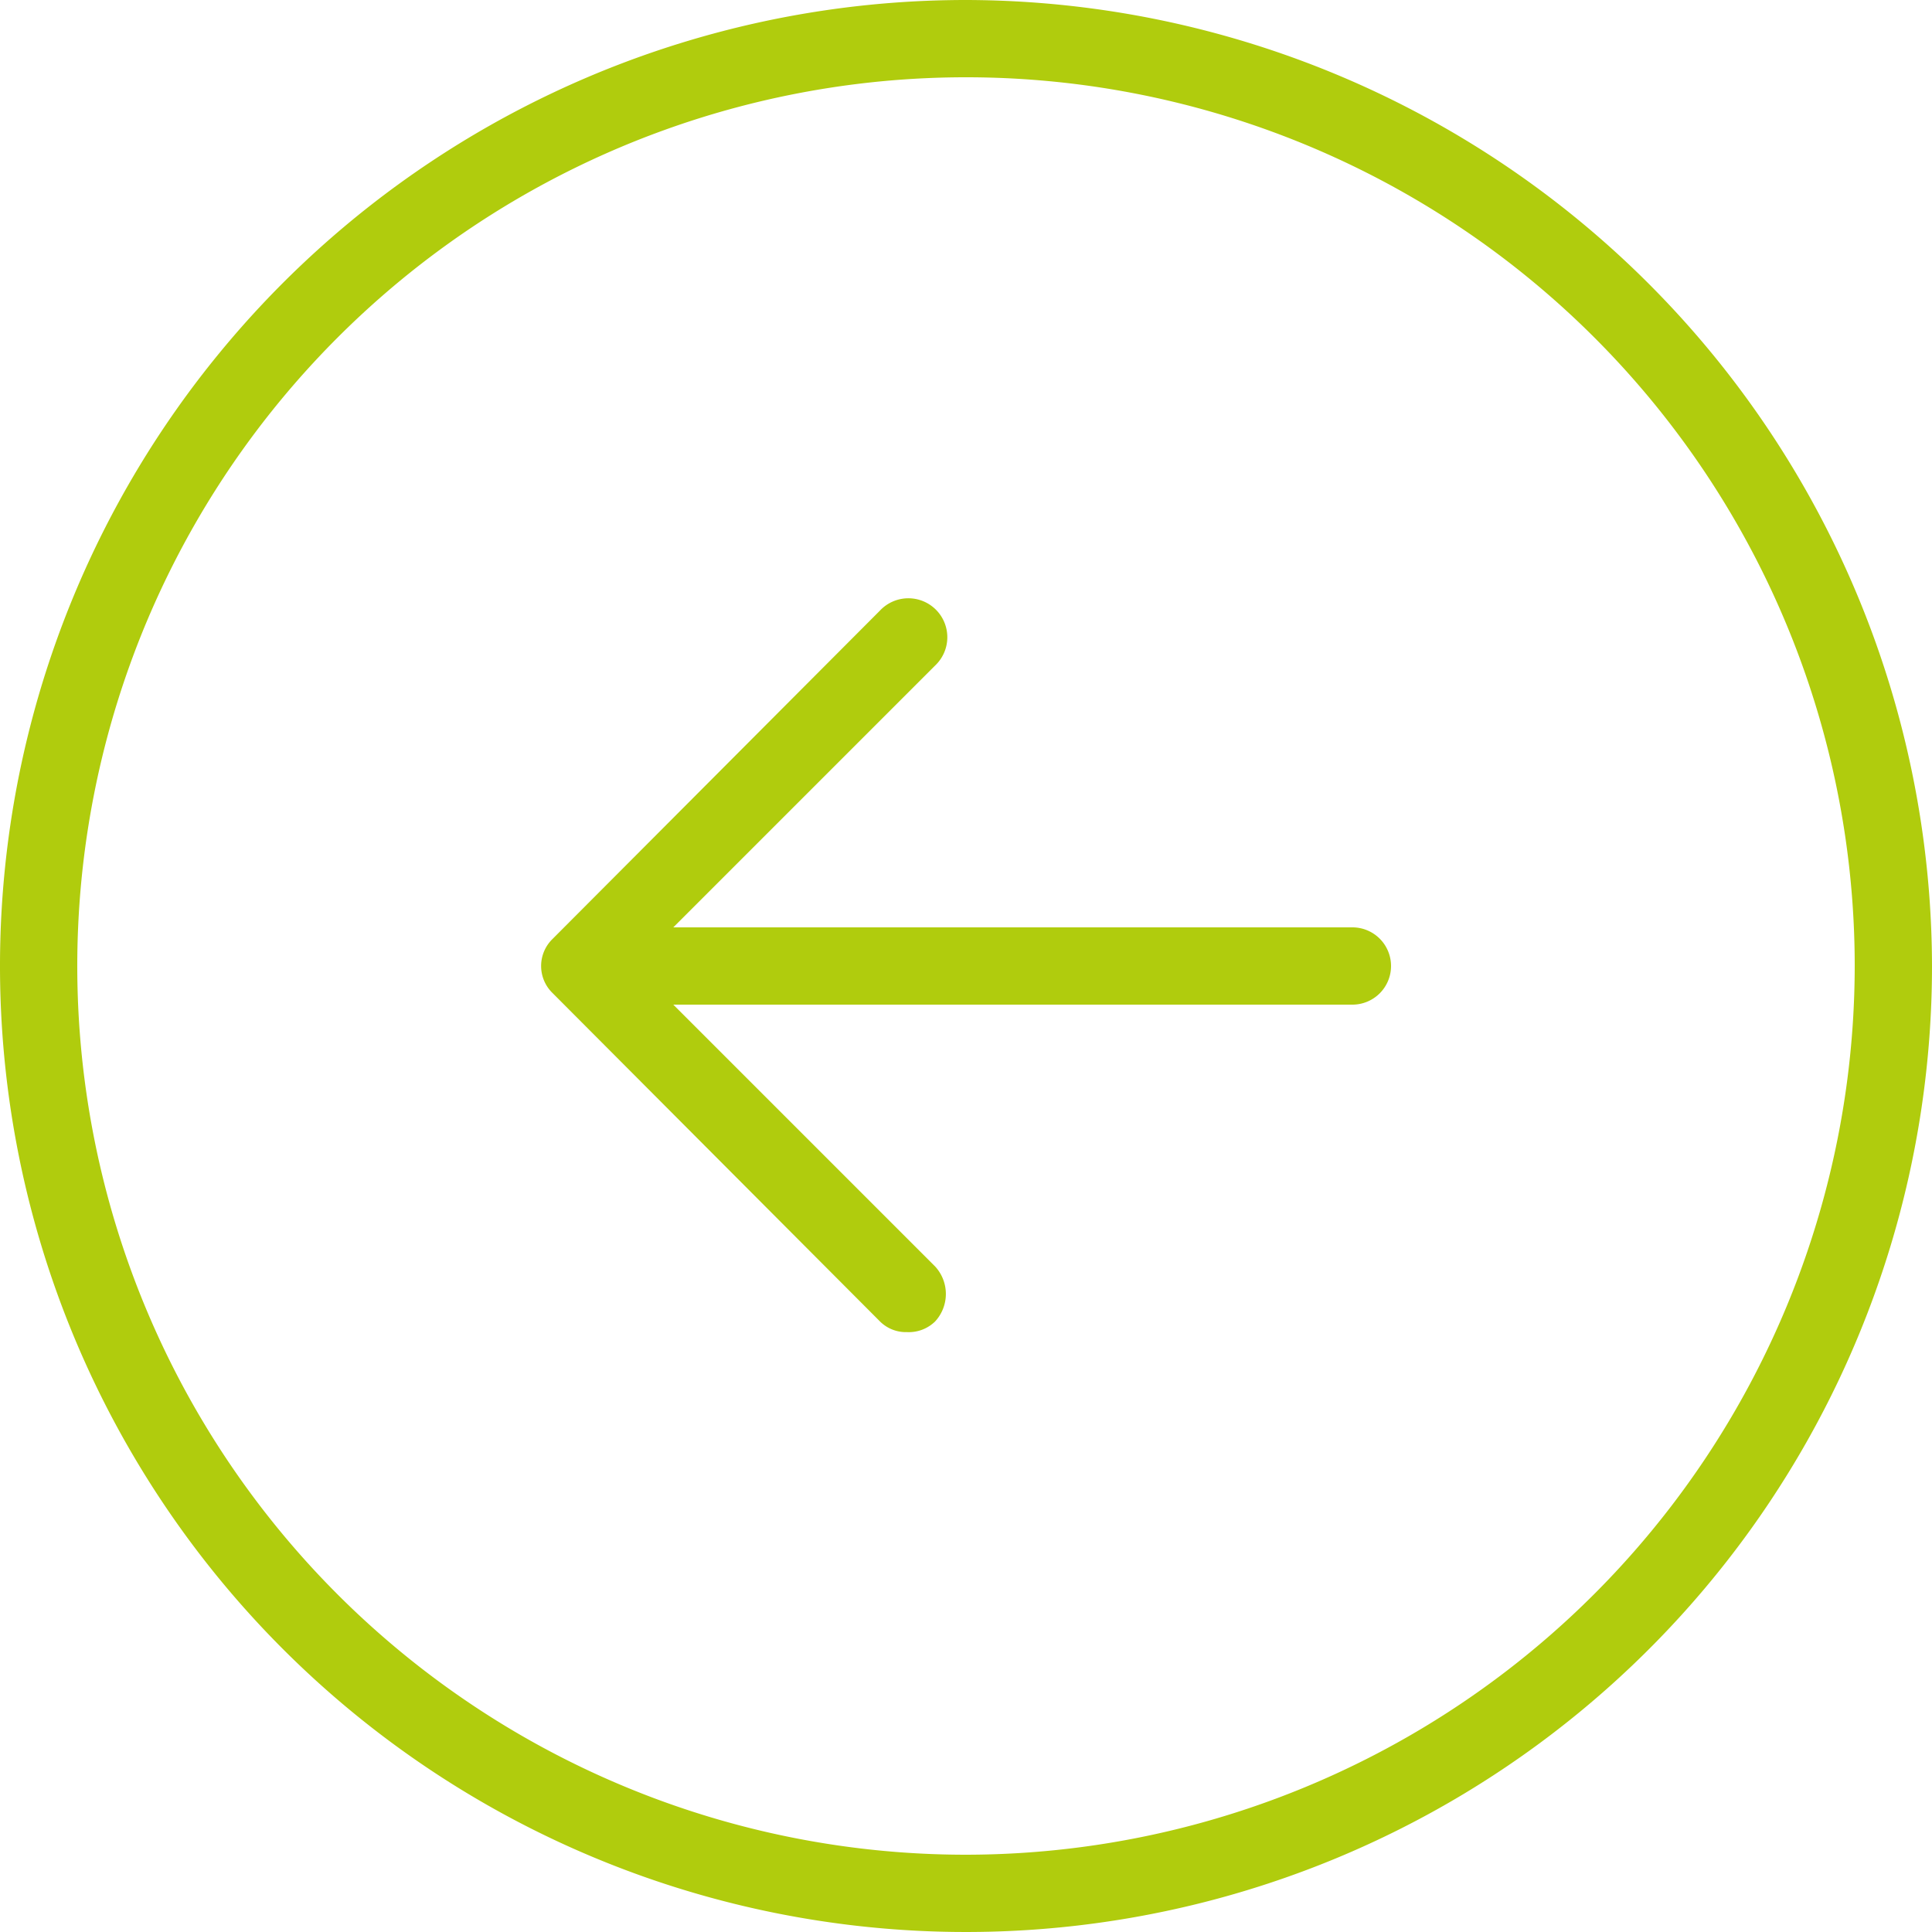 <svg width="62" height="62" fill="none" xmlns="http://www.w3.org/2000/svg"><path d="M31 0a31 31 0 1031 31A31.062 31.062 0 0031 0zm0 59.52A28.52 28.52 0 1159.52 31 28.55 28.55 0 0131 59.52zM44.64 31a1.24 1.24 0 01-1.24 1.24H21.607l8.401 8.401a1.302 1.302 0 010 1.767 1.208 1.208 0 01-.899.341 1.178 1.178 0 01-.868-.341l-10.509-10.54a1.21 1.21 0 010-1.736l10.509-10.54a1.25 1.25 0 111.767 1.767l-8.401 8.401H43.4A1.24 1.24 0 0144.64 31z" fill="#B0CC0D"/></svg>